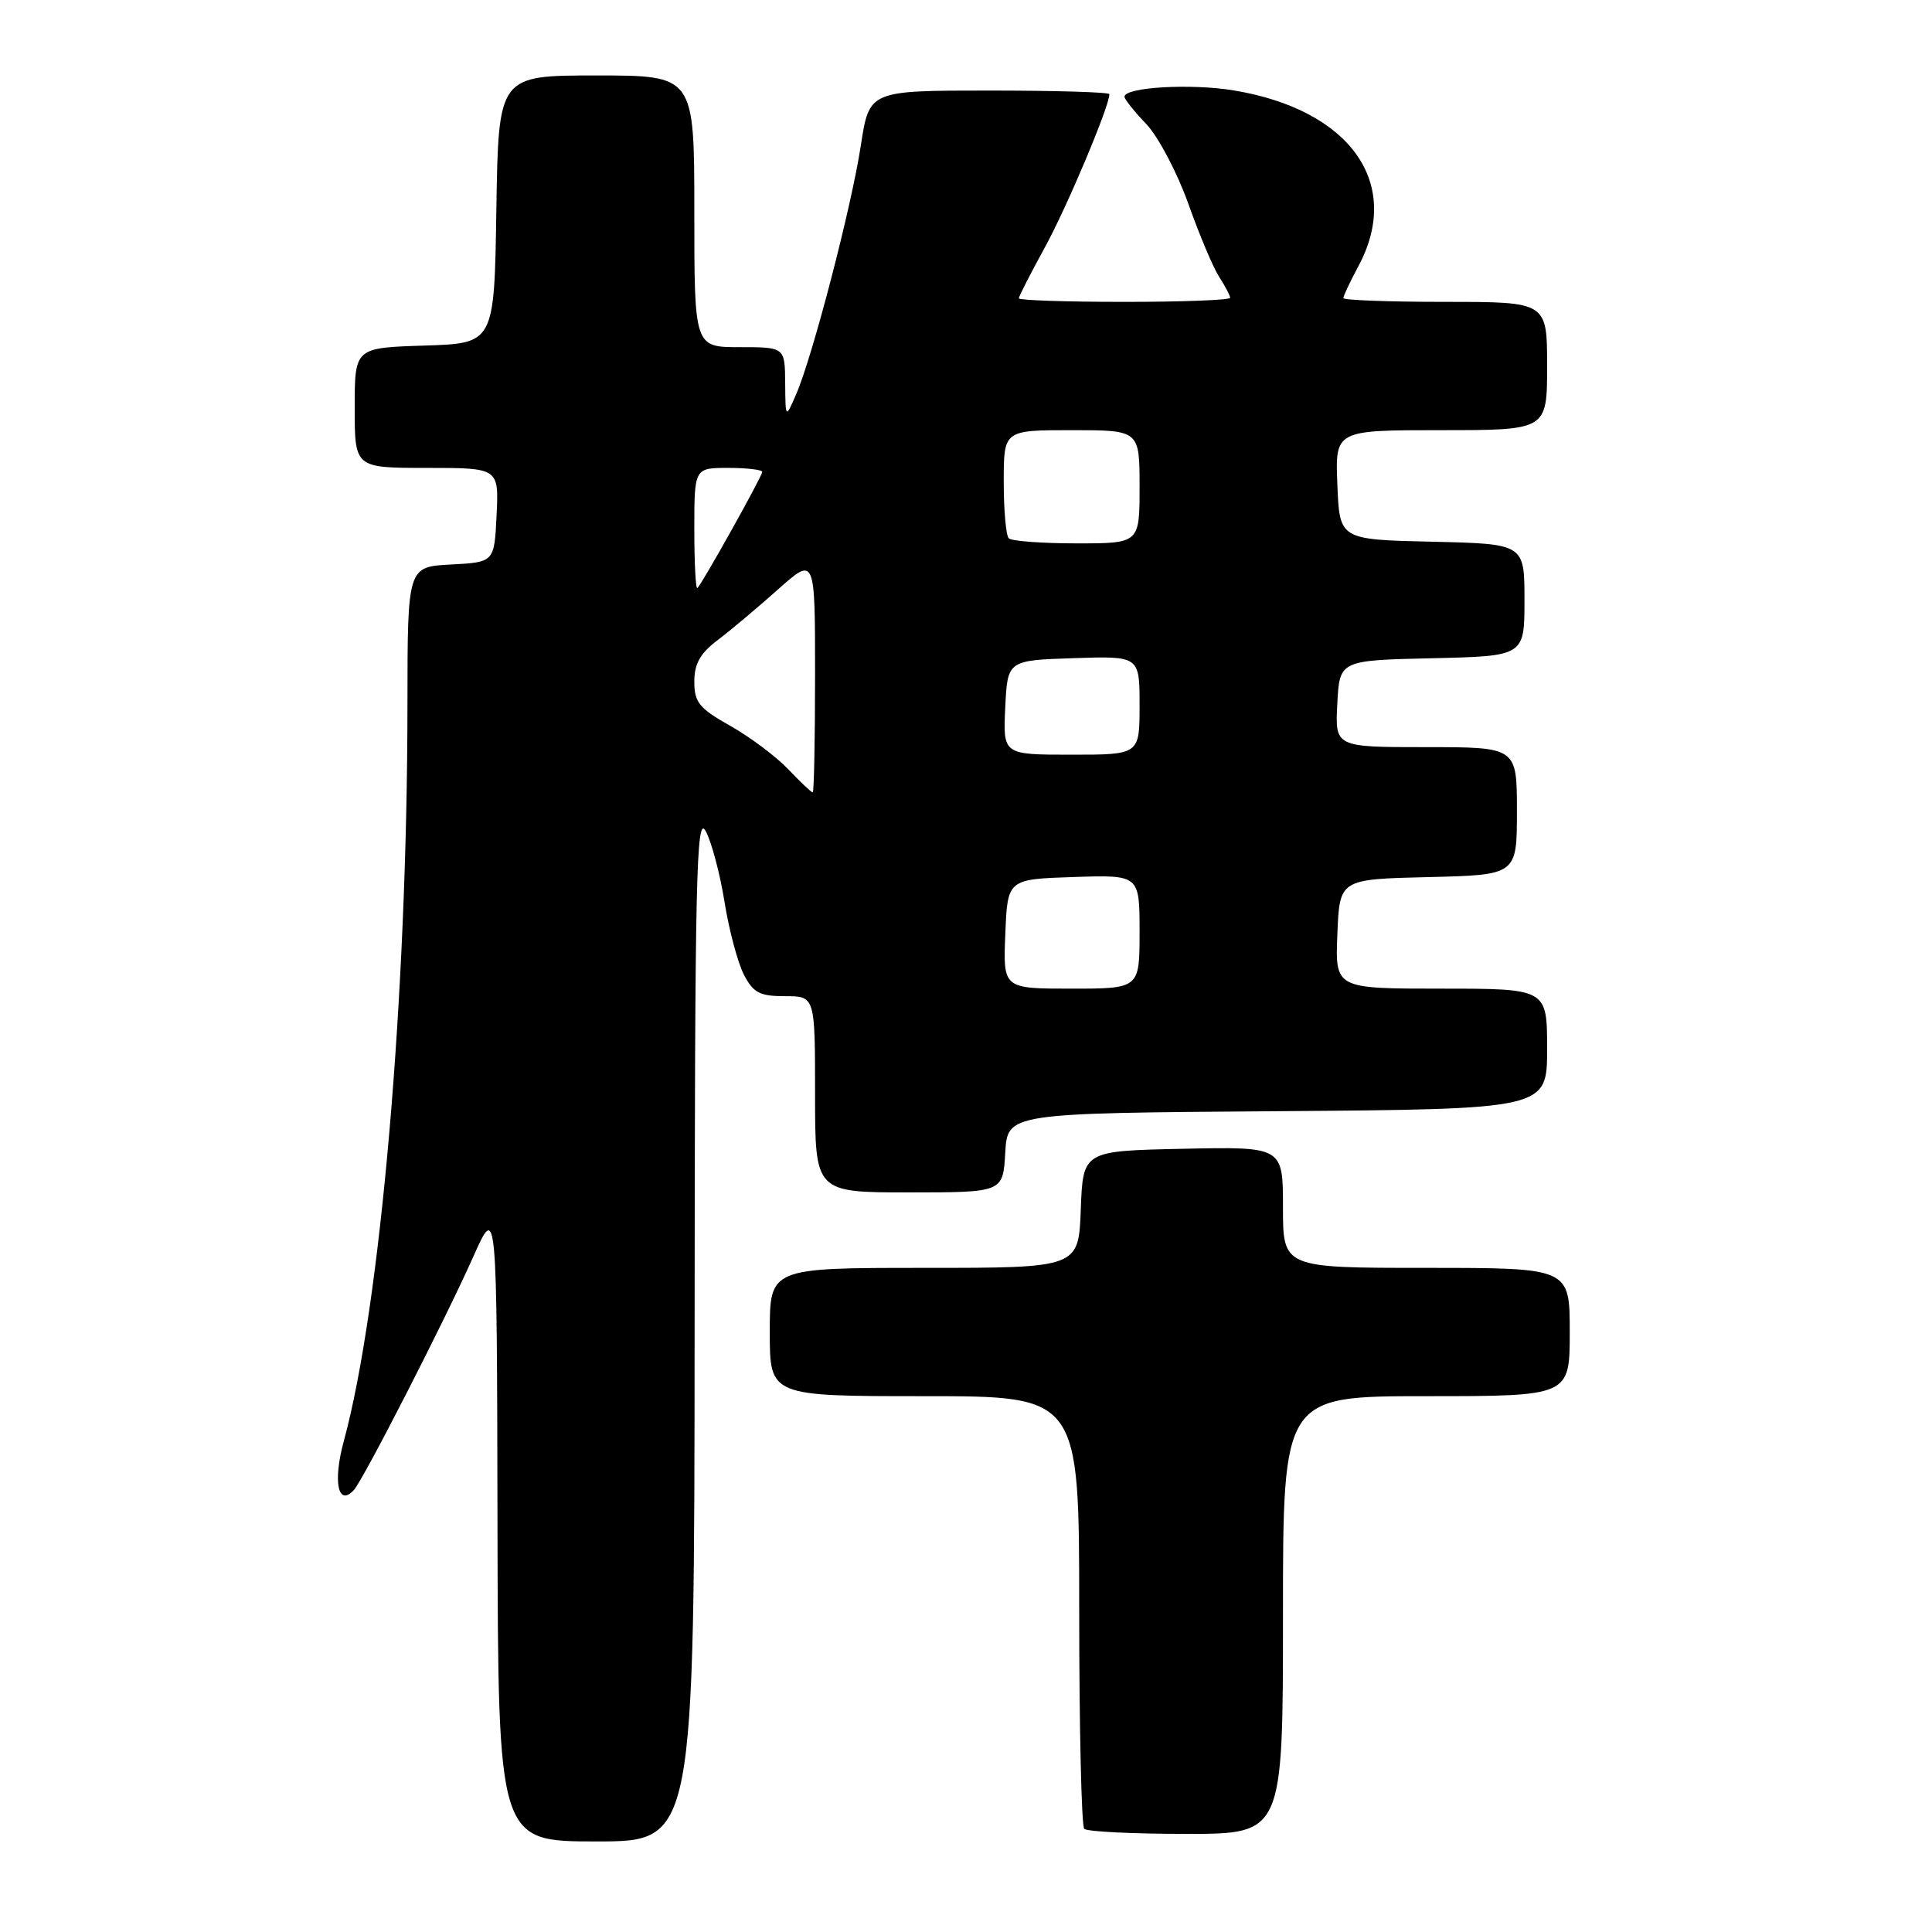 <?xml version="1.0" encoding="UTF-8" standalone="no"?>
<!DOCTYPE svg PUBLIC "-//W3C//DTD SVG 1.1//EN" "http://www.w3.org/Graphics/SVG/1.1/DTD/svg11.dtd" >
<svg xmlns="http://www.w3.org/2000/svg" xmlns:xlink="http://www.w3.org/1999/xlink" version="1.1" viewBox="0 0 256 256">
 <g >
 <path fill="currentColor"
d=" M 92.04 175.75 C 92.07 116.25 92.26 107.83 93.50 110.11 C 94.28 111.54 95.40 115.76 96.00 119.49 C 96.59 123.21 97.75 127.54 98.56 129.13 C 99.82 131.56 100.66 132.00 104.03 132.00 C 108.00 132.00 108.00 132.00 108.00 145.00 C 108.00 158.00 108.00 158.00 120.45 158.00 C 132.90 158.00 132.90 158.00 133.20 152.75 C 133.50 147.50 133.50 147.50 169.25 147.24 C 205.00 146.97 205.00 146.97 205.00 138.99 C 205.00 131.00 205.00 131.00 190.96 131.00 C 176.91 131.00 176.91 131.00 177.21 123.75 C 177.50 116.50 177.50 116.50 189.25 116.22 C 201.00 115.94 201.00 115.94 201.00 107.47 C 201.00 99.00 201.00 99.00 188.95 99.00 C 176.90 99.00 176.90 99.00 177.20 93.25 C 177.50 87.50 177.50 87.50 189.75 87.22 C 202.00 86.94 202.00 86.94 202.00 79.50 C 202.00 72.06 202.00 72.06 189.75 71.78 C 177.50 71.50 177.50 71.50 177.21 64.25 C 176.91 57.00 176.91 57.00 190.96 57.00 C 205.00 57.00 205.00 57.00 205.00 48.50 C 205.00 40.00 205.00 40.00 191.50 40.00 C 184.07 40.00 178.00 39.77 178.00 39.50 C 178.00 39.22 178.90 37.31 180.00 35.26 C 185.87 24.31 178.93 14.54 163.48 11.98 C 157.81 11.04 149.00 11.55 149.00 12.82 C 149.00 13.14 150.30 14.78 151.90 16.45 C 153.49 18.13 155.99 22.88 157.46 27.00 C 158.92 31.12 160.77 35.50 161.56 36.71 C 162.35 37.93 163.00 39.17 163.00 39.46 C 163.00 39.76 156.70 40.00 149.00 40.00 C 141.30 40.00 135.00 39.79 135.00 39.53 C 135.00 39.28 136.55 36.24 138.45 32.78 C 141.35 27.50 147.00 14.09 147.00 12.48 C 147.00 12.21 139.84 12.00 131.09 12.00 C 115.18 12.00 115.18 12.00 114.07 19.25 C 112.83 27.39 107.67 47.23 105.50 52.23 C 104.08 55.50 104.08 55.50 104.04 50.75 C 104.00 46.00 104.00 46.00 98.00 46.00 C 92.00 46.00 92.00 46.00 92.00 28.00 C 92.00 10.00 92.00 10.00 79.02 10.00 C 66.05 10.00 66.05 10.00 65.77 27.75 C 65.50 45.50 65.50 45.50 56.25 45.79 C 47.00 46.08 47.00 46.08 47.00 54.04 C 47.00 62.00 47.00 62.00 56.55 62.00 C 66.10 62.00 66.10 62.00 65.80 68.25 C 65.50 74.50 65.50 74.50 59.75 74.80 C 54.00 75.10 54.00 75.10 53.99 93.30 C 53.98 131.98 50.44 172.99 45.55 190.98 C 44.09 196.34 44.79 199.70 46.88 197.45 C 48.12 196.11 58.98 174.90 62.72 166.50 C 65.84 159.50 65.84 159.50 65.92 201.75 C 66.00 244.00 66.00 244.00 79.00 244.00 C 92.00 244.00 92.00 244.00 92.04 175.75 Z  M 170.00 214.00 C 170.00 185.00 170.00 185.00 189.00 185.00 C 208.00 185.00 208.00 185.00 208.00 176.50 C 208.00 168.00 208.00 168.00 189.00 168.00 C 170.00 168.00 170.00 168.00 170.00 159.97 C 170.00 151.94 170.00 151.94 156.75 152.22 C 143.50 152.50 143.50 152.50 143.21 160.25 C 142.92 168.00 142.92 168.00 122.46 168.00 C 102.00 168.00 102.00 168.00 102.00 176.50 C 102.00 185.00 102.00 185.00 122.50 185.00 C 143.00 185.00 143.00 185.00 143.00 213.33 C 143.00 228.92 143.30 241.97 143.67 242.33 C 144.03 242.70 150.11 243.00 157.17 243.00 C 170.00 243.00 170.00 243.00 170.00 214.00 Z  M 133.21 123.75 C 133.50 116.50 133.50 116.50 142.25 116.21 C 151.00 115.92 151.00 115.92 151.00 123.46 C 151.00 131.00 151.00 131.00 141.96 131.00 C 132.91 131.00 132.91 131.00 133.21 123.75 Z  M 104.44 101.92 C 102.82 100.23 99.36 97.64 96.75 96.17 C 92.65 93.86 92.00 93.07 92.00 90.33 C 92.00 87.95 92.78 86.57 95.08 84.83 C 96.77 83.55 100.37 80.53 103.08 78.11 C 108.00 73.73 108.00 73.73 108.00 89.36 C 108.00 97.96 107.86 105.00 107.69 105.00 C 107.51 105.00 106.05 103.62 104.44 101.92 Z  M 133.20 93.75 C 133.50 87.50 133.50 87.50 142.25 87.21 C 151.00 86.92 151.00 86.92 151.00 93.46 C 151.00 100.00 151.00 100.00 141.95 100.00 C 132.90 100.00 132.90 100.00 133.20 93.75 Z  M 92.00 70.17 C 92.00 62.00 92.00 62.00 96.50 62.00 C 98.97 62.00 101.00 62.24 101.00 62.53 C 101.00 63.09 93.13 77.20 92.41 77.92 C 92.19 78.15 92.00 74.66 92.00 70.17 Z  M 133.67 71.33 C 133.30 70.97 133.00 67.59 133.00 63.83 C 133.00 57.00 133.00 57.00 142.00 57.00 C 151.00 57.00 151.00 57.00 151.00 64.50 C 151.00 72.00 151.00 72.00 142.67 72.00 C 138.08 72.00 134.03 71.70 133.67 71.33 Z "/>
</g>
</svg>
